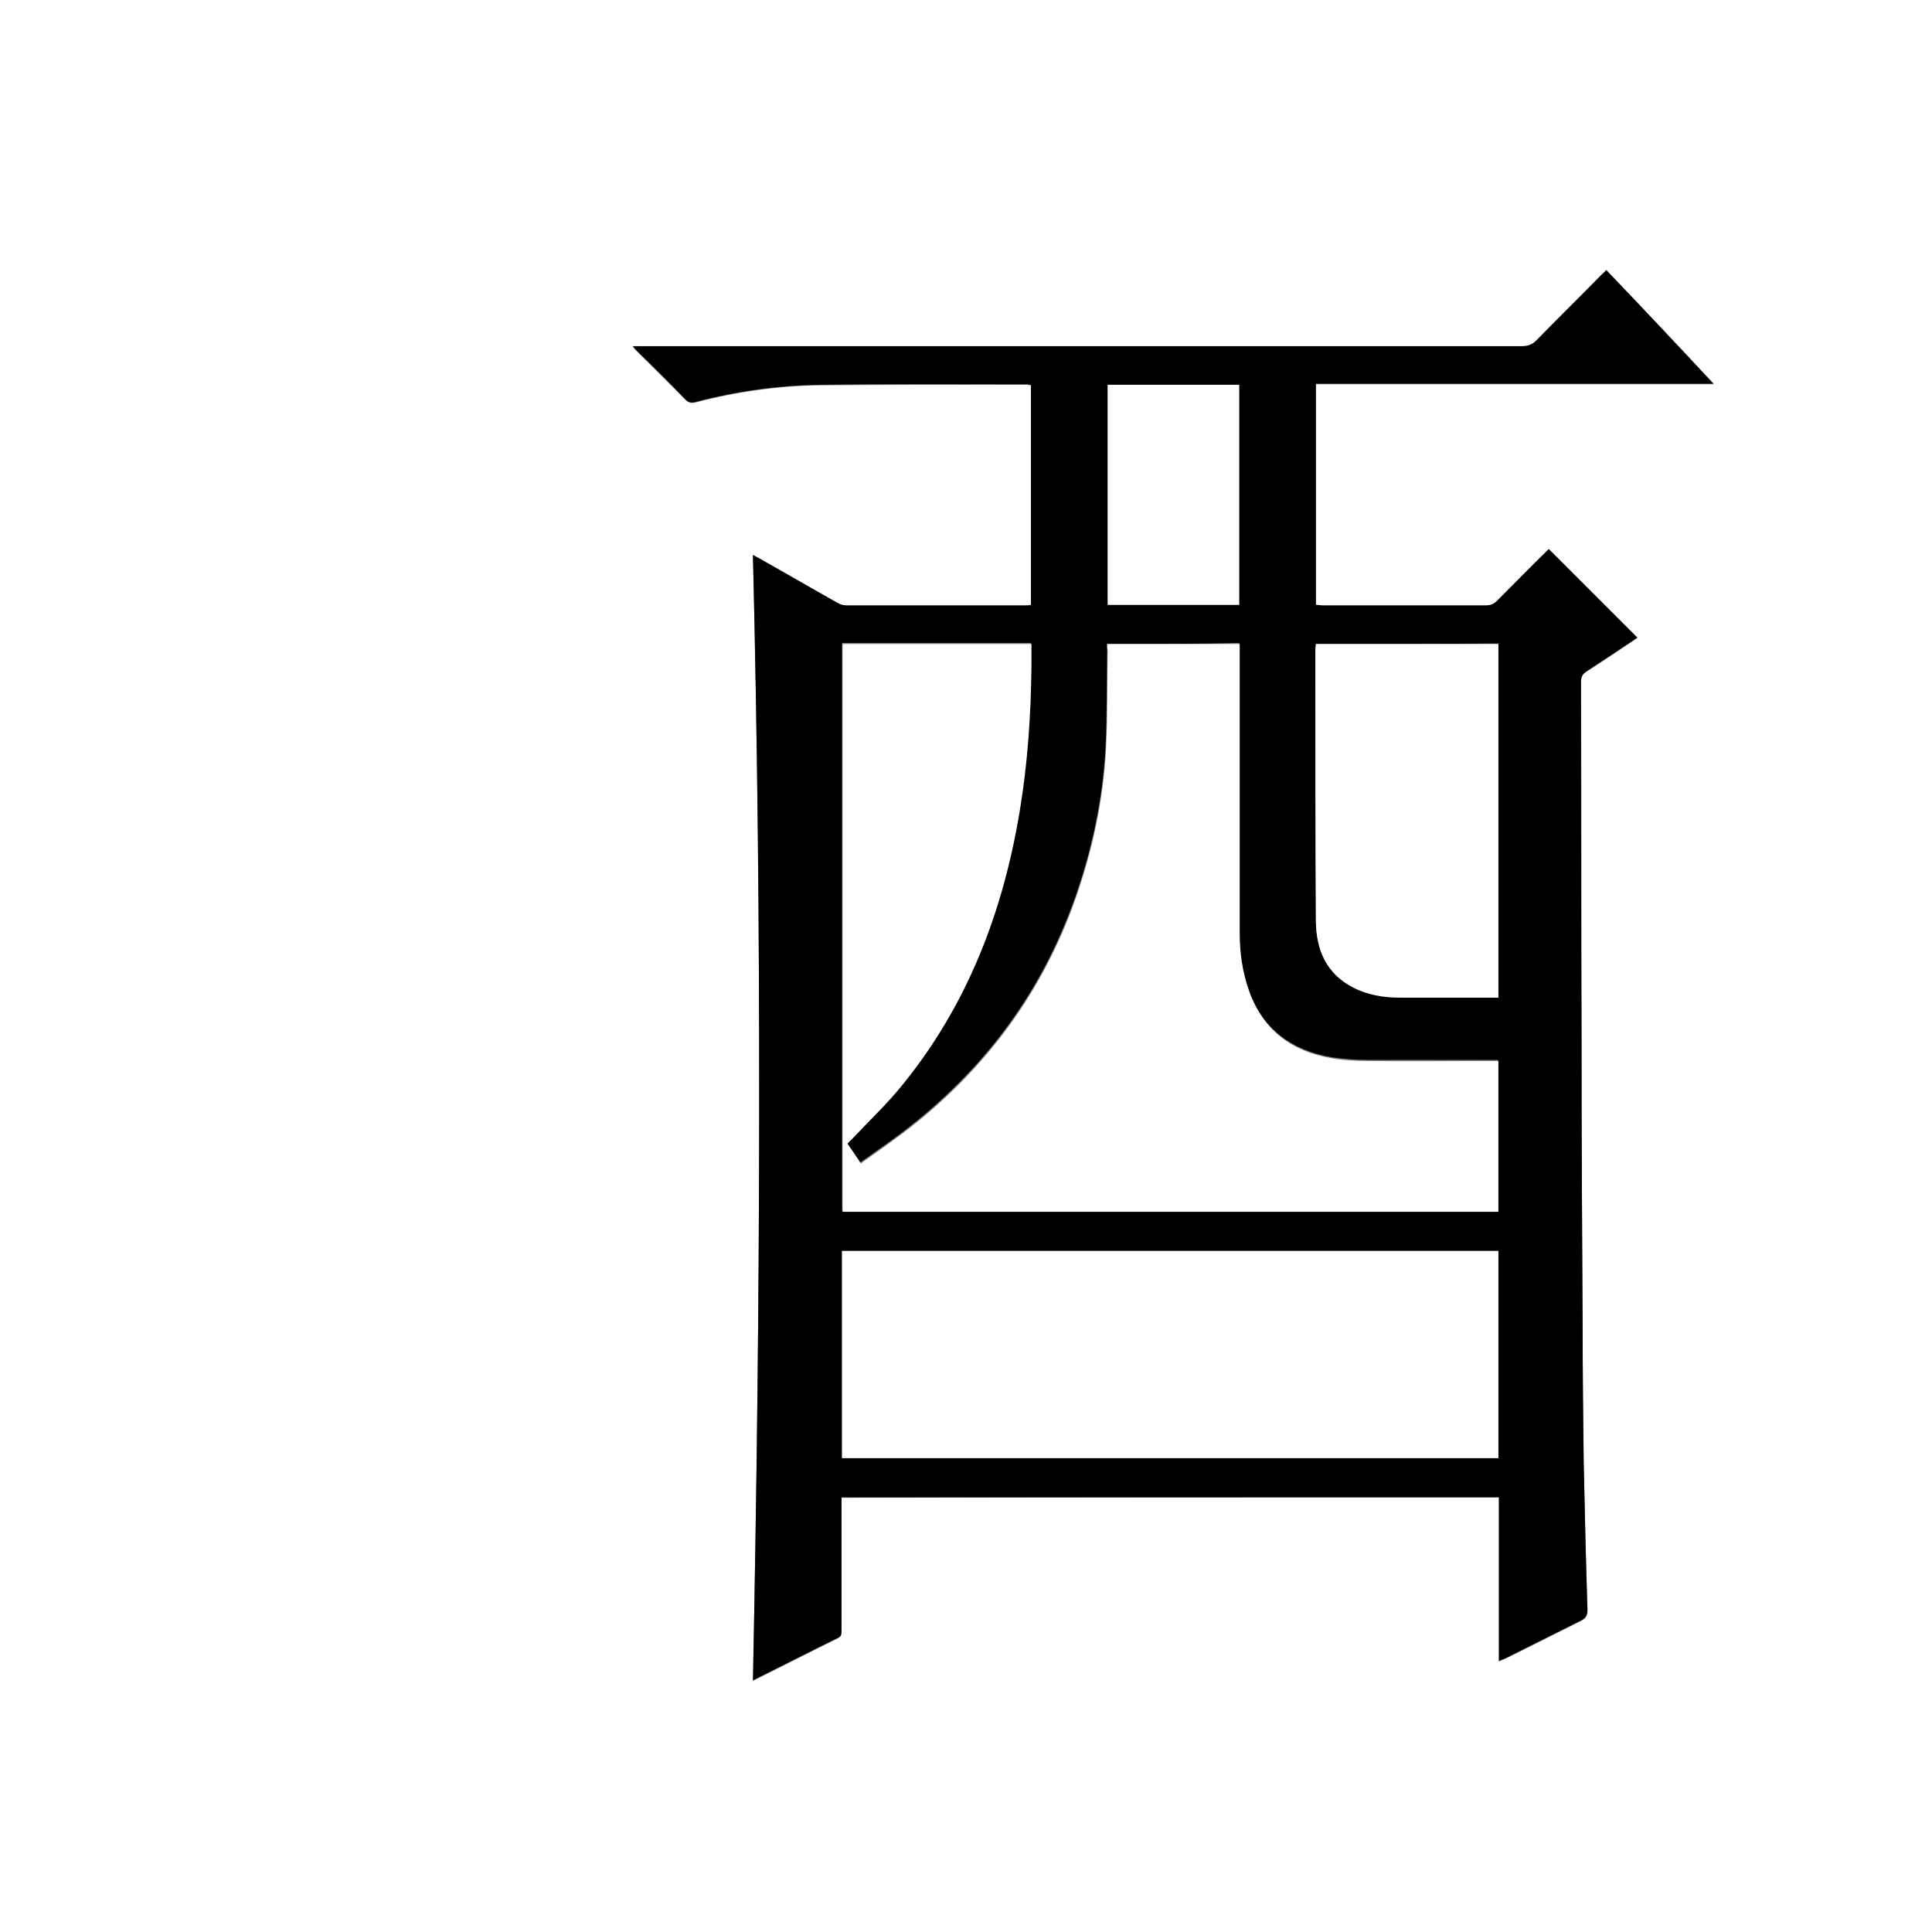 <?xml version="1.0" encoding="utf-8"?>
<!-- Generator: Adobe Illustrator 20.1.0, SVG Export Plug-In . SVG Version: 6.00 Build 0)  -->
<svg version="1.1" id="图层_1" xmlns="http://www.w3.org/2000/svg" xmlns:xlink="http://www.w3.org/1999/xlink" x="0px" y="0px"
	 viewBox="0 0 360 360" style="enable-background:new 0 0 360 360;" xml:space="preserve">
<rect x="0" y="0" width="360" height="360" fill="#808080" stroke="none"/>
<style type="text/css">
	.st0{fill:#FFFFFF;}
</style>
<g>
	<path class="st0" d="M-0.1,360.1c0-120.1,0-240.2,0-360.2c120.1,0,240.2,0,360.2,0c0,120.1,0,240.2,0,360.2
		C240,360.1,120,360.1-0.1,360.1z M279.3,279c0,10.2,0,20.3,0,30.6c0.6-0.3,1-0.4,1.4-0.6c4.6-2.3,9.2-4.6,13.8-6.9
		c1-0.5,1.3-1,1.3-2.1c-0.3-9.1-0.5-18.3-0.7-27.4c-0.1-8.4-0.2-16.8-0.2-25.2c-0.1-17.4-0.2-34.7-0.2-52.1c0-22.8,0-45.5-0.1-68.3
		c0-0.9,0.3-1.4,1-1.8c3.2-2.1,6.4-4.2,9.5-6.3c-5.5-5.5-11-11-16.5-16.5c-3.1,3.1-6.4,6.3-9.6,9.6c-0.6,0.6-1.2,0.9-2.1,0.9
		c-10.1,0-20.2,0-30.4,0c-0.4,0-0.9,0-1.3-0.1c0-13.7,0-27.4,0-41.2c24.7,0,49.3,0,74.1,0c-6.8-7.2-13.4-14.2-20-21.2
		c-0.3,0.3-0.6,0.6-0.9,0.9c-4,4-8.1,8.1-12.1,12.2c-0.8,0.8-1.6,1.1-2.7,1.1c-54.7,0-109.4,0-164,0c-0.5,0-1,0-1.7,0
		c0.4,0.5,0.7,0.8,0.9,1c3,3,6,5.9,8.9,8.9c0.6,0.6,1.1,0.7,1.9,0.5c7.6-2,15.4-3.1,23.3-3.2c12.8-0.1,25.5-0.1,38.3-0.1
		c0.3,0,0.6,0.1,0.9,0.1c0,13.7,0,27.3,0,41c-0.4,0-0.7,0.1-1,0.1c-11.1,0-22.2,0-33.4,0c-0.6,0-1.2-0.2-1.7-0.5
		c-4.8-2.7-9.6-5.5-14.4-8.2c-0.4-0.2-0.8-0.4-1.3-0.7c1.7,70,1.4,139.8,0,209.7c0.3-0.1,0.5-0.2,0.6-0.3c5.1-2.5,10.1-5.1,15.2-7.6
		c0.7-0.3,0.7-0.8,0.7-1.4c0-7.8,0-15.6,0-23.4c0-0.5,0-0.9,0-1.4C197.7,279,238.4,279,279.3,279z"/>
	<path d="M279.3,279c-40.9,0-81.6,0-122.5,0c0,0.5,0,1,0,1.4c0,7.8,0,15.6,0,23.4c0,0.6,0,1.1-0.7,1.4c-5.1,2.5-10.2,5.1-15.2,7.6
		c-0.1,0.1-0.3,0.1-0.6,0.3c1.4-69.9,1.7-139.7,0-209.7c0.6,0.3,0.9,0.5,1.3,0.7c4.8,2.7,9.6,5.5,14.4,8.2c0.5,0.3,1.1,0.5,1.7,0.5
		c11.1,0,22.2,0,33.4,0c0.3,0,0.6,0,1-0.1c0-13.7,0-27.3,0-41c-0.3,0-0.6-0.1-0.9-0.1c-12.8,0-25.5-0.1-38.3,0.1
		c-7.9,0.1-15.7,1.2-23.3,3.2c-0.8,0.2-1.3,0.1-1.9-0.5c-2.9-3-5.9-6-8.9-8.9c-0.2-0.2-0.5-0.5-0.9-1c0.7,0,1.2,0,1.7,0
		c54.7,0,109.4,0,164,0c1.1,0,1.9-0.3,2.7-1.1c4-4.1,8.1-8.1,12.1-12.2c0.3-0.3,0.6-0.5,0.9-0.9c6.7,7,13.3,14,20,21.2
		c-24.8,0-49.4,0-74.1,0c0,13.8,0,27.4,0,41.2c0.4,0,0.9,0.1,1.3,0.1c10.1,0,20.2,0,30.4,0c0.9,0,1.5-0.3,2.1-0.9
		c3.2-3.2,6.4-6.5,9.6-9.6c5.5,5.5,11,11,16.5,16.5c-3.1,2.1-6.3,4.2-9.5,6.3c-0.7,0.5-1,1-1,1.8c0,22.8,0,45.5,0.1,68.3
		c0,17.4,0.1,34.7,0.2,52.1c0,8.4,0.1,16.8,0.2,25.2c0.2,9.1,0.4,18.3,0.7,27.4c0,1.1-0.3,1.6-1.3,2.1c-4.6,2.3-9.2,4.6-13.8,6.9
		c-0.4,0.2-0.9,0.4-1.4,0.6C279.3,299.3,279.3,289.2,279.3,279z M206.3,120c0,0.4,0,0.8,0,1.1c-0.1,6,0,12.1-0.3,18.1
		c-0.5,9.6-2.5,19-5.7,28.1c-6.1,17.3-16.5,31.4-30.9,42.7c-2.9,2.3-6,4.4-9.1,6.6c-0.9-1.3-1.7-2.5-2.5-3.7
		c0.4-0.4,0.8-0.7,1.1-1.1c3.1-3.3,6.4-6.4,9.2-9.9c12.1-14.9,18.6-32.1,21.8-50.9c1.5-9,2.1-18,2.2-27.1c0-1.3,0-2.7,0-4.1
		c-11.9,0-23.5,0-35.2,0c0,35.3,0,70.6,0,105.8c40.8,0,81.6,0,122.2,0c0-9.4,0-18.8,0-28.1c-0.5,0-1,0-1.4,0c-7.6,0-15.3,0-22.9,0
		c-2.2,0-4.5-0.2-6.7-0.5c-7.4-1.3-12.8-5.2-15.4-12.4c-1.3-3.5-1.8-7.2-1.8-11c0-17.4,0-34.8,0-52.2c0-0.5,0-1,0-1.6
		C222.7,120,214.6,120,206.3,120z M279.2,233.1c-40.8,0-81.5,0-122.3,0c0,12.9,0,25.8,0,38.6c40.8,0,81.5,0,122.3,0
		C279.2,258.9,279.2,246.1,279.2,233.1z M245.2,120c0,0.4-0.1,0.7-0.1,1c0,16.9,0,33.8,0.1,50.6c0,5.3,1.9,9.7,6.9,12.3
		c2.7,1.4,5.7,1.9,8.7,1.9c5.8,0.1,11.5,0,17.3,0c0.4,0,0.8,0,1.1,0c0-22.1,0-43.9,0-65.9C267.9,120,256.6,120,245.2,120z
		 M230.9,112.7c0-13.7,0-27.4,0-41c-8.2,0-16.4,0-24.5,0c0,13.7,0,27.3,0,41C214.5,112.7,222.7,112.7,230.9,112.7z"/>
	<path class="st0" d="M206.3,120c8.3,0,16.4,0,24.7,0c0,0.6,0,1.1,0,1.6c0,17.4,0,34.8,0,52.2c0,3.7,0.5,7.4,1.8,11
		c2.6,7.2,8,11.2,15.4,12.4c2.2,0.4,4.5,0.5,6.7,0.5c7.6,0.1,15.3,0,22.9,0c0.4,0,0.9,0,1.4,0c0,9.4,0,18.7,0,28.1
		c-40.7,0-81.4,0-122.2,0c0-35.3,0-70.5,0-105.8c11.7,0,23.4,0,35.2,0c0,1.4,0,2.7,0,4.1c-0.1,9.1-0.7,18.1-2.2,27.1
		c-3.1,18.7-9.7,36-21.8,50.9c-2.8,3.5-6.1,6.6-9.2,9.9c-0.3,0.3-0.7,0.7-1.1,1.1c0.8,1.2,1.6,2.3,2.5,3.7c3.1-2.2,6.1-4.3,9.1-6.6
		c14.4-11.3,24.8-25.4,30.9-42.7c3.2-9.1,5.2-18.5,5.7-28.1c0.3-6,0.2-12.1,0.3-18.1C206.3,120.8,206.3,120.4,206.3,120z"/>
	<path class="st0" d="M279.2,233.1c0,12.9,0,25.8,0,38.6c-40.8,0-81.5,0-122.3,0c0-12.8,0-25.7,0-38.6
		C197.6,233.1,238.4,233.1,279.2,233.1z"/>
	<path class="st0" d="M245.2,120c11.4,0,22.7,0,34,0c0,21.9,0,43.8,0,65.9c-0.4,0-0.8,0-1.1,0c-5.8,0-11.5,0-17.3,0
		c-3,0-6-0.5-8.7-1.9c-5-2.6-6.8-7-6.9-12.3c-0.1-16.9-0.1-33.8-0.1-50.6C245.1,120.7,245.2,120.4,245.2,120z"/>
	<path class="st0" d="M230.9,112.7c-8.2,0-16.3,0-24.5,0c0-13.7,0-27.3,0-41c8.1,0,16.3,0,24.5,0C230.9,85.3,230.9,99,230.9,112.7z"
		/>
</g>
</svg>
